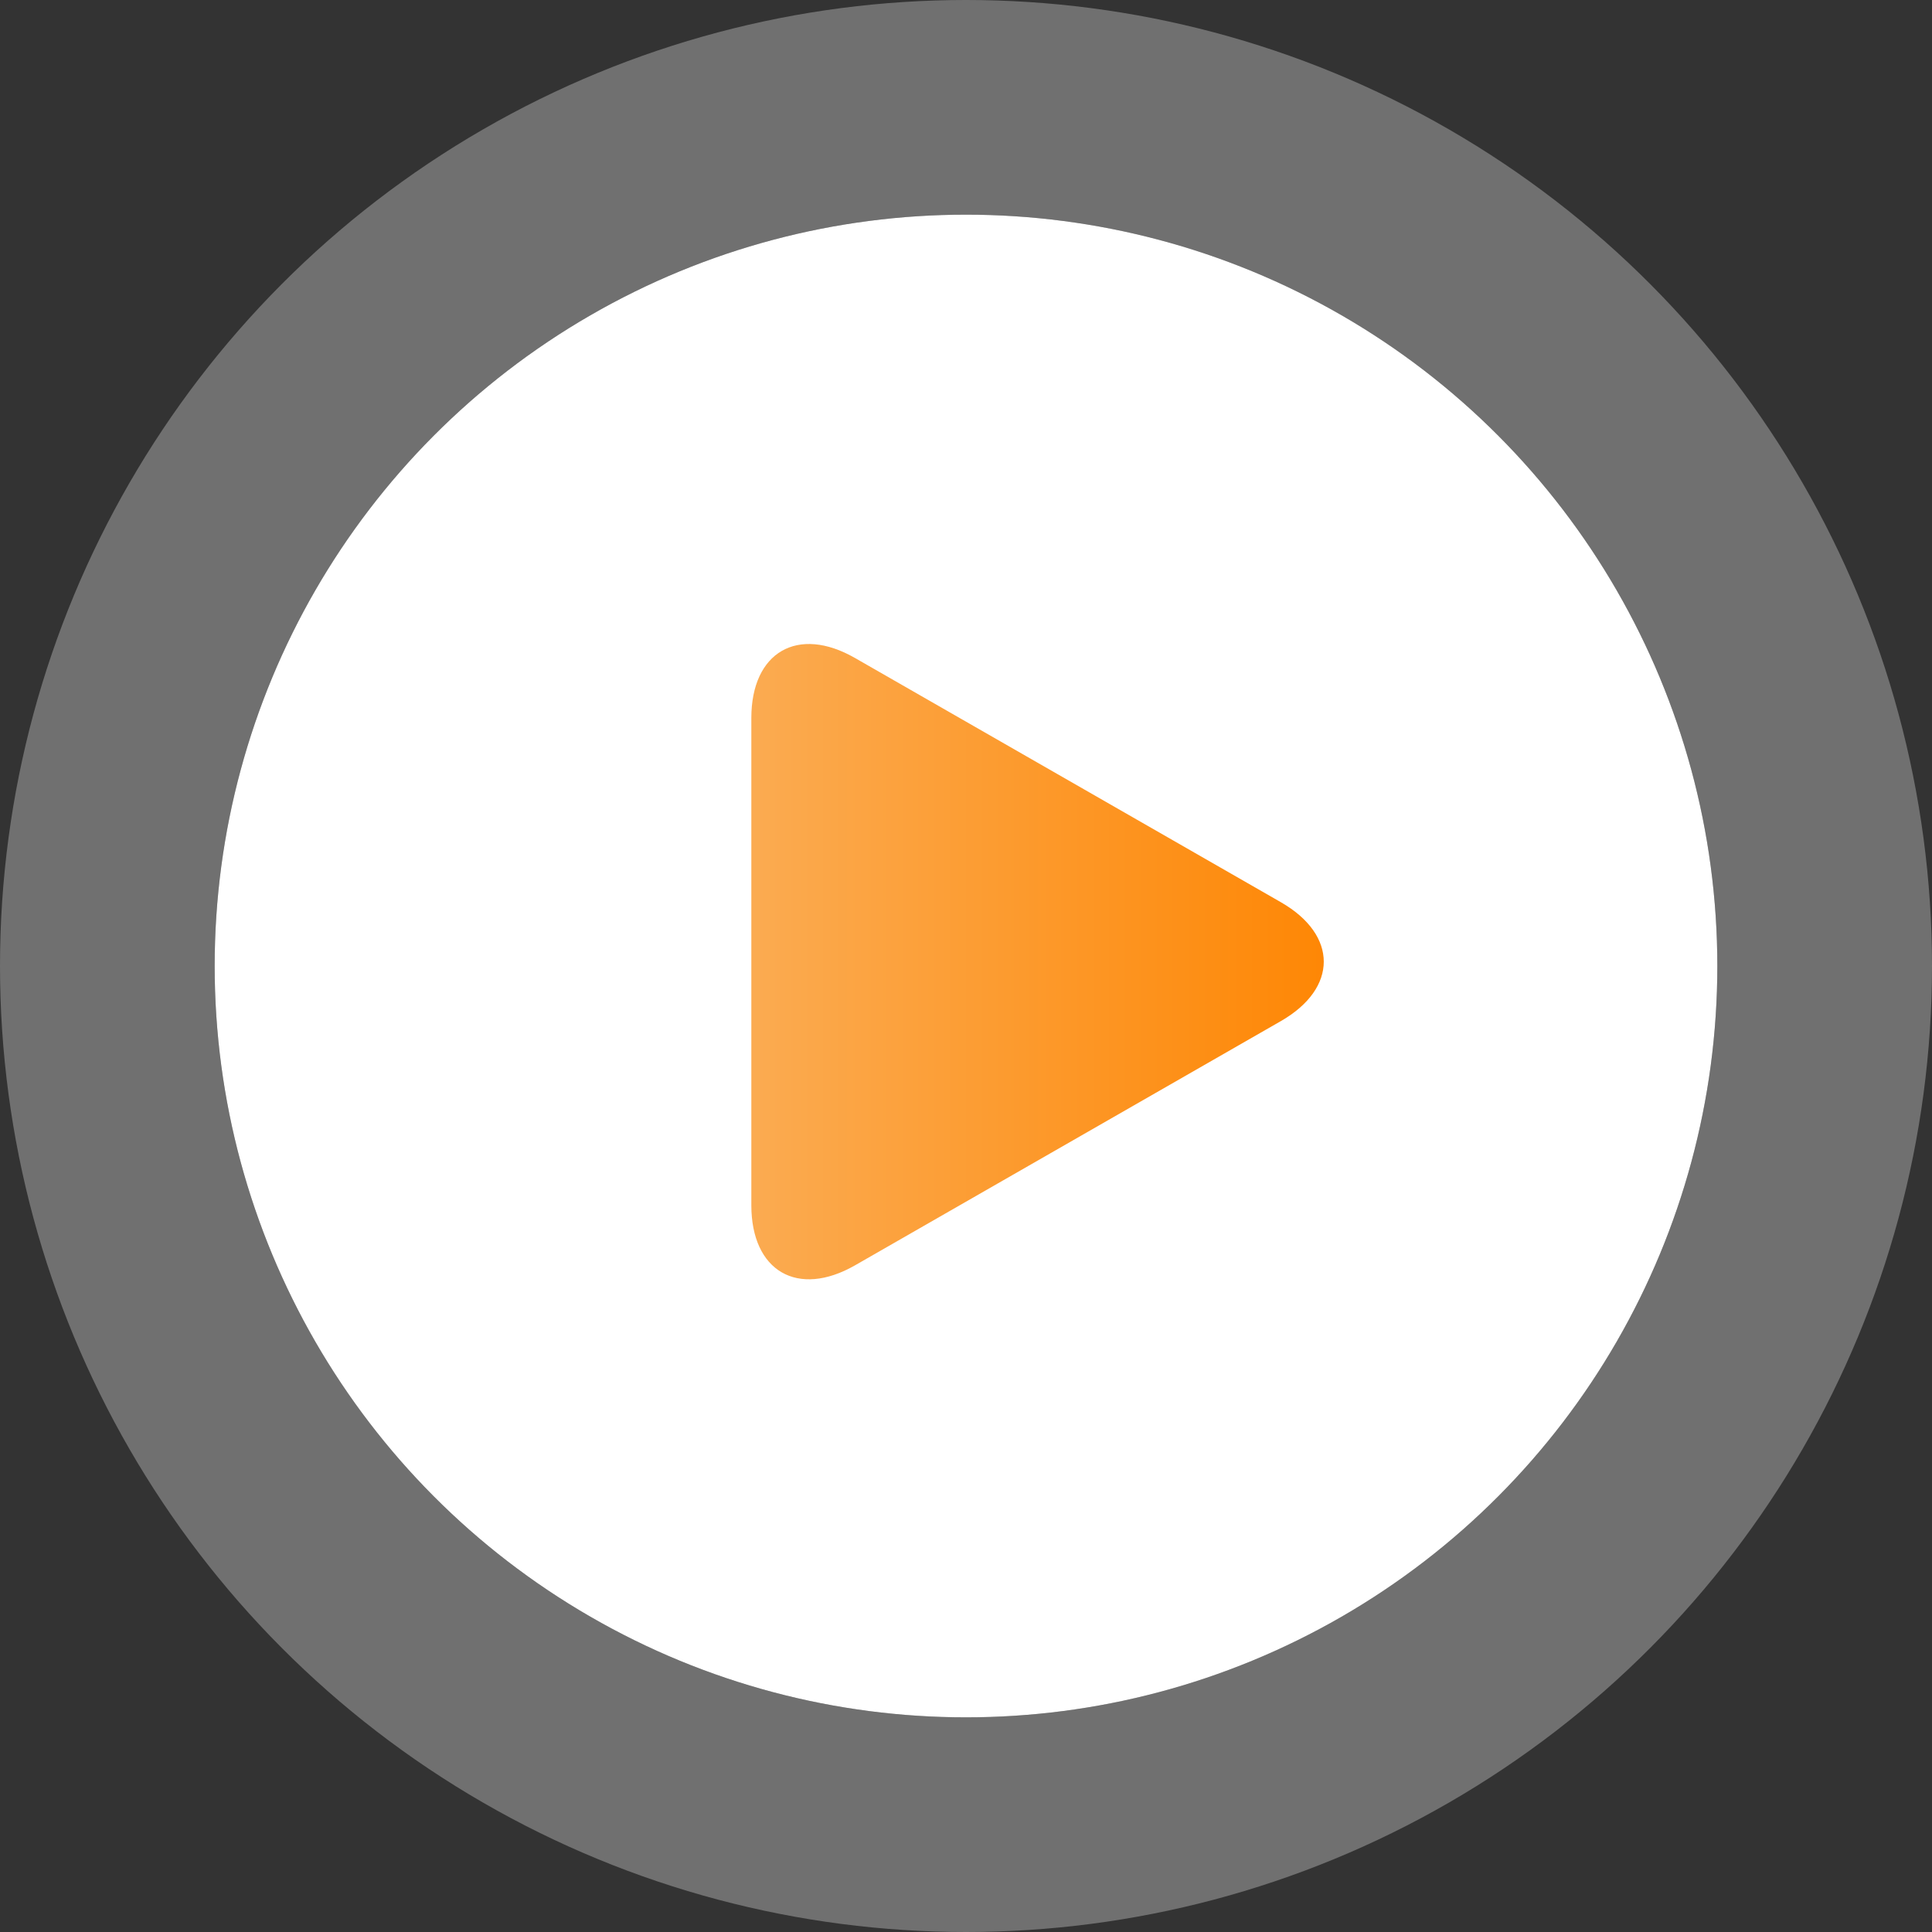 <svg width="54" height="54" viewBox="0 0 54 54" fill="none" xmlns="http://www.w3.org/2000/svg">
<rect x="0" y="0" width="54" height="54" fill="#333333" stroke="none"/>
<circle cx="27" cy="27" r="21" fill="white"/>
<circle cx="27" cy="27" r="24" stroke="white" stroke-opacity="0.3" stroke-width="6"/>
<path d="M23.899 18.392C22.298 17.473 21 18.226 21 20.07V33.685C21 35.532 22.298 36.283 23.899 35.366L35.799 28.541C37.4 27.623 37.4 26.134 35.799 25.216L23.899 18.392Z" fill="url(#paint0_linear_1231_4)"/>
<defs>
<linearGradient id="paint0_linear_1231_4" x1="21" y1="26.879" x2="37" y2="26.879" gradientUnits="userSpaceOnUse">
<stop stop-color="#FBAB51"/>
<stop offset="1" stop-color="#FE8705"/>
</linearGradient>
</defs>
</svg>
